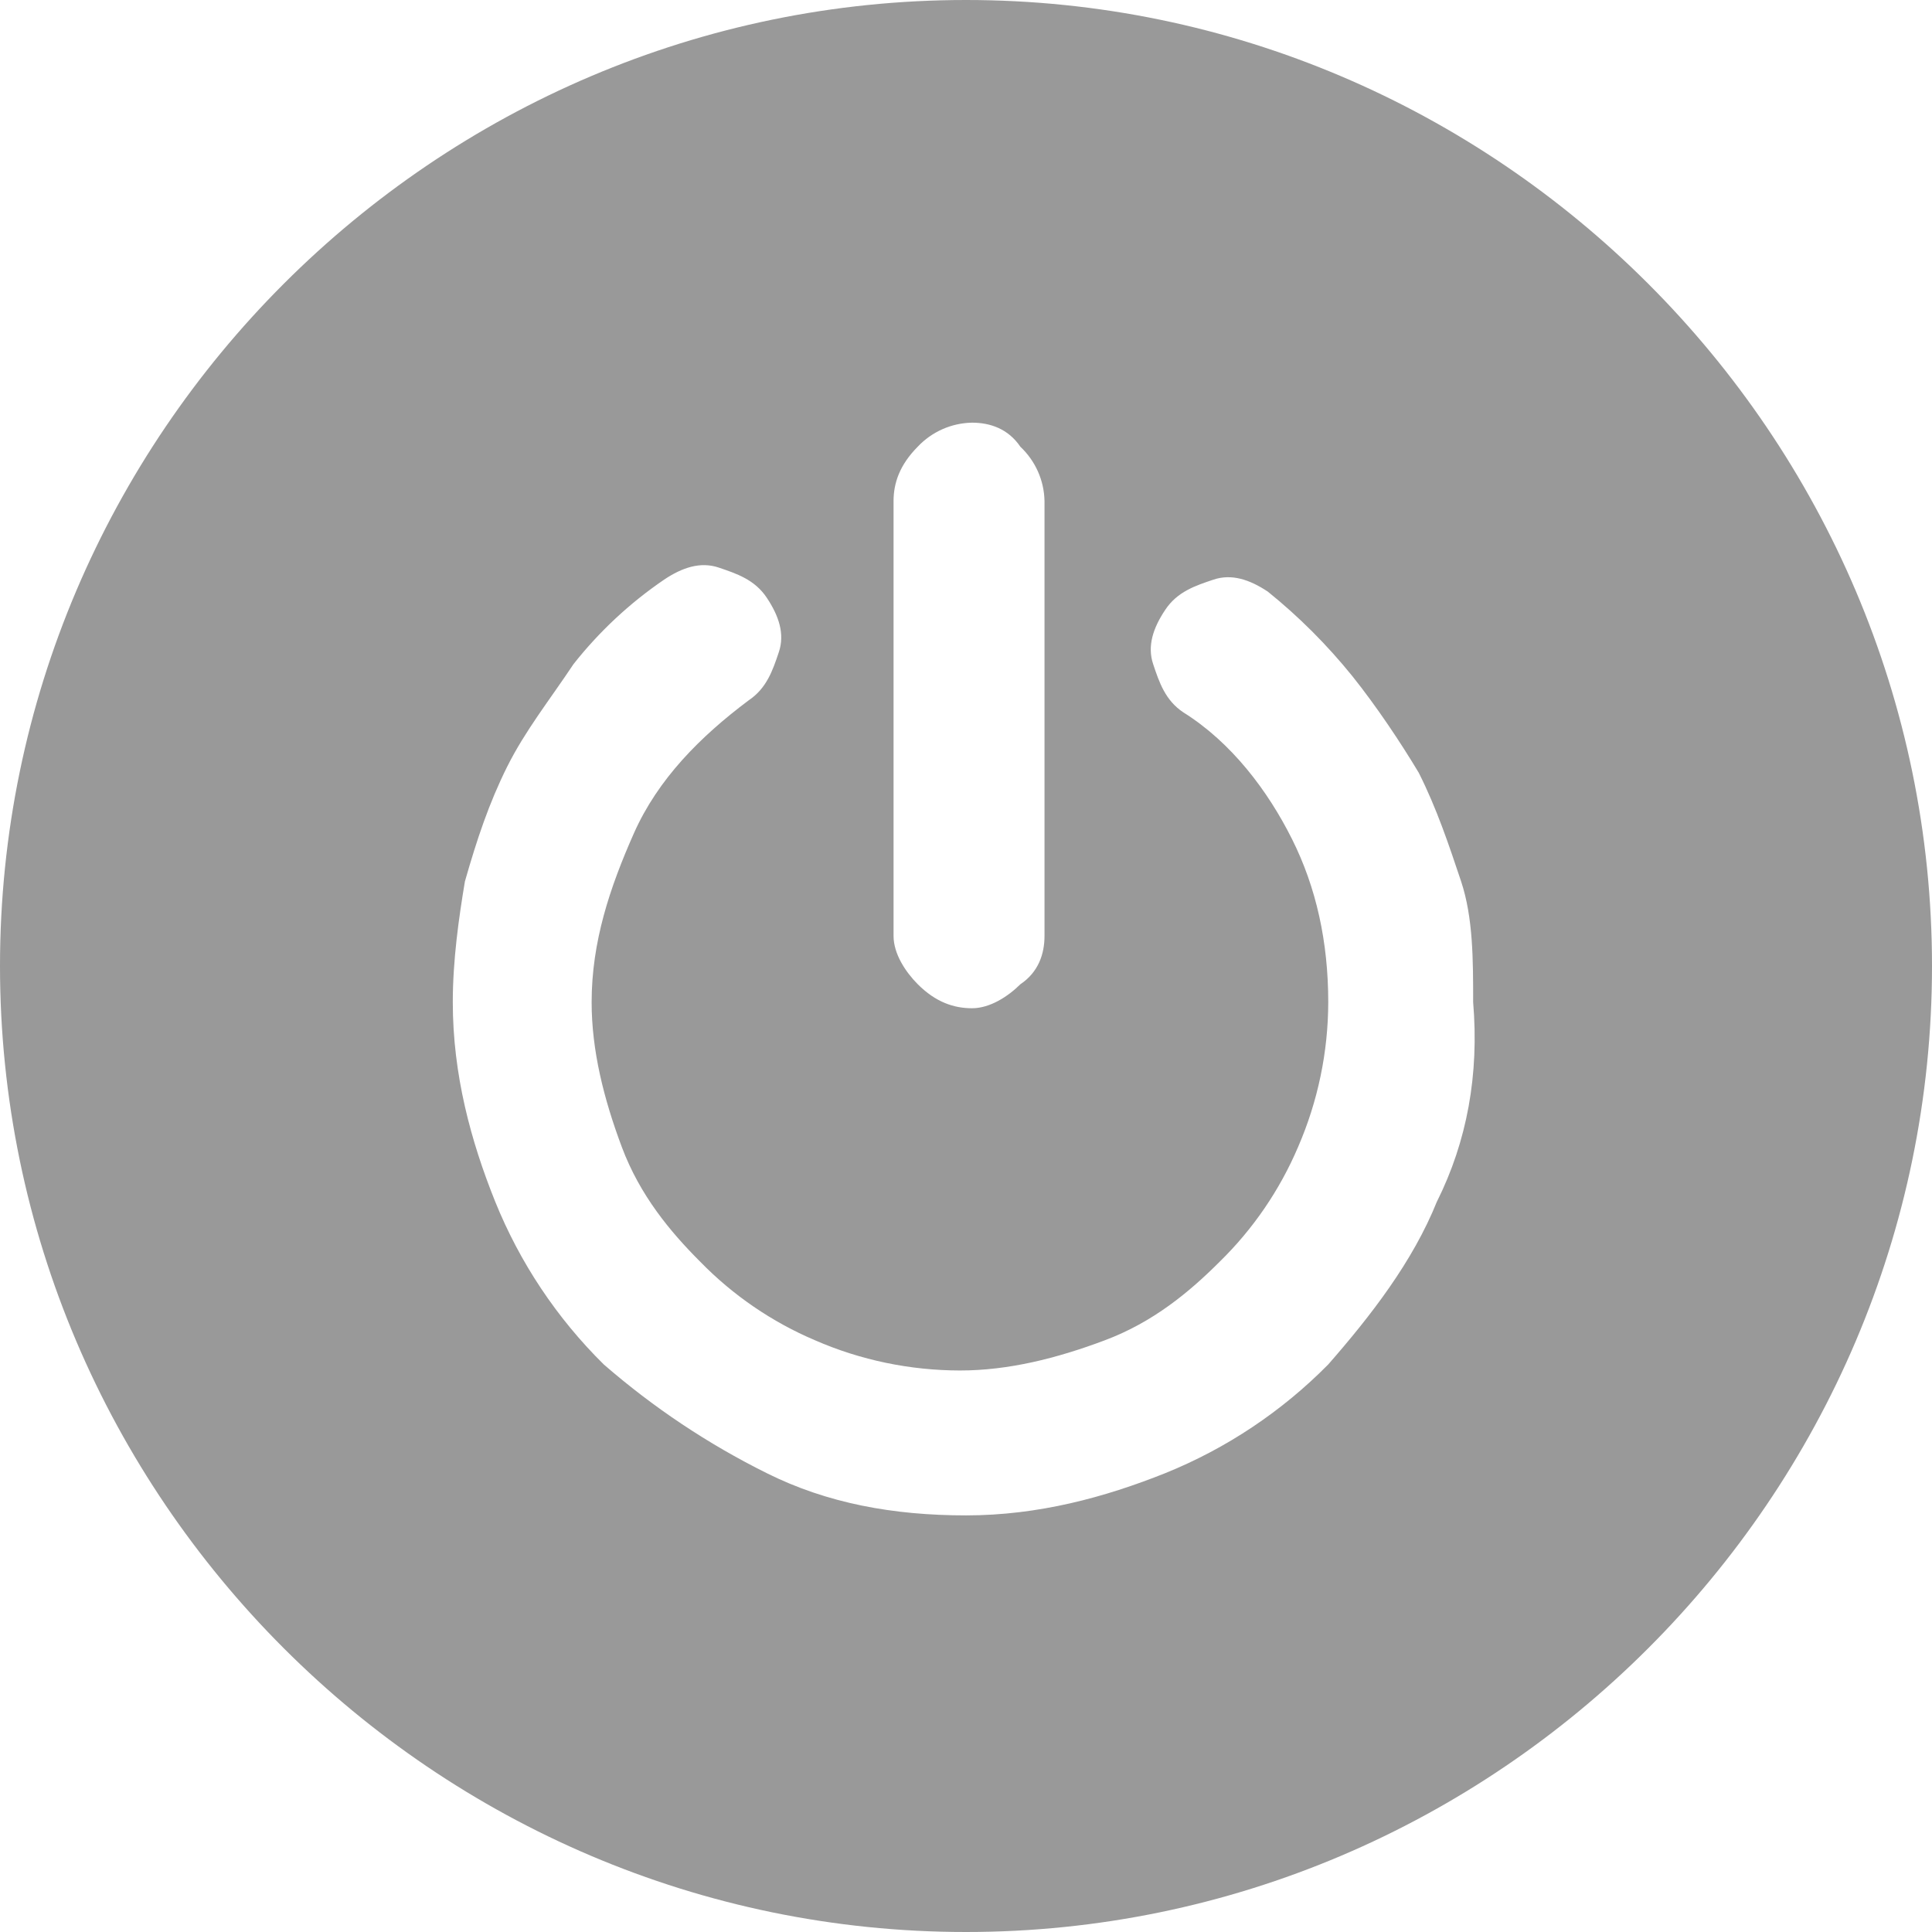 ﻿<?xml version="1.0" encoding="utf-8"?>
<svg version="1.1" xmlns:xlink="http://www.w3.org/1999/xlink" width="22px" height="22px" xmlns="http://www.w3.org/2000/svg">
  <g transform="matrix(1 0 0 1 -907 -436 )">
    <path d="M 16.363 13.682  L 16.363 13.681  C 16.087 14.369  15.606 14.987  15.125 15.537  C 14.597 16.072  13.965 16.494  13.269 16.775  C 12.581 17.05  11.825 17.256  11 17.256  C 10.175 17.256  9.419 17.119  8.731 16.775  C 8.062 16.443  7.439 16.027  6.875 15.537  C 6.34 15.009  5.919 14.377  5.638 13.681  C 5.362 12.994  5.156 12.237  5.156 11.412  C 5.156 10.932  5.225 10.45  5.294 10.037  C 5.431 9.557  5.569 9.144  5.775 8.731  C 5.981 8.319  6.256 7.975  6.531 7.562  C 6.824 7.191  7.172 6.866  7.563 6.6  C 7.769 6.462  7.975 6.394  8.181 6.462  C 8.388 6.532  8.594 6.6  8.731 6.806  C 8.869 7.012  8.938 7.219  8.869 7.425  C 8.8 7.631  8.731 7.837  8.525 7.975  C 7.975 8.387  7.494 8.869  7.219 9.487  C 6.944 10.107  6.737 10.725  6.737 11.412  C 6.737 11.962  6.875 12.512  7.081 13.062  C 7.287 13.612  7.631 14.025  7.975 14.369  C 8.347 14.75  8.791 15.054  9.281 15.262  C 9.801 15.489  10.363 15.605  10.931 15.606  C 11.481 15.606  12.031 15.469  12.581 15.262  C 13.131 15.056  13.544 14.712  13.887 14.369  C 14.269 13.996  14.572 13.552  14.781 13.062  C 15.007 12.541  15.124 11.98  15.125 11.412  C 15.125 10.725  14.988 10.106  14.713 9.556  C 14.438 9.006  14.025 8.456  13.475 8.112  C 13.269 7.975  13.2 7.769  13.131 7.562  C 13.062 7.356  13.131 7.15  13.269 6.944  C 13.406 6.737  13.613 6.669  13.819 6.6  C 14.025 6.531  14.231 6.6  14.437 6.737  C 14.792 7.023  15.114 7.346  15.4 7.7  C 15.675 8.044  15.95 8.456  16.156 8.8  C 16.363 9.212  16.5 9.625  16.638 10.037  C 16.775 10.45  16.775 10.931  16.775 11.412  C 16.844 12.237  16.706 12.994  16.363 13.682  Z M 10.175 5.707  C 10.175 5.501  10.244 5.295  10.45 5.087  C 10.611 4.916  10.834 4.817  11.069 4.813  C 11.275 4.813  11.481 4.883  11.619 5.087  C 11.791 5.249  11.89 5.472  11.894 5.707  L 11.894 10.657  C 11.894 10.863  11.825 11.07  11.619 11.208  C 11.481 11.345  11.275 11.481  11.069 11.481  C 10.862 11.481  10.656 11.413  10.45 11.207  C 10.313 11.069  10.175 10.863  10.175 10.657  L 10.175 5.706  Z M 22 11  C 22 4.95  17.05 0  11 0  C 4.95 0  0 4.95  0 11  C 0 17.05  4.95 22  11 22  C 17.05 22  22 17.05  22 11  Z " fill-rule="nonzero" fill="#999999" stroke="none" transform="matrix(1 0 0 1 907 436 )" />
  </g>
</svg>